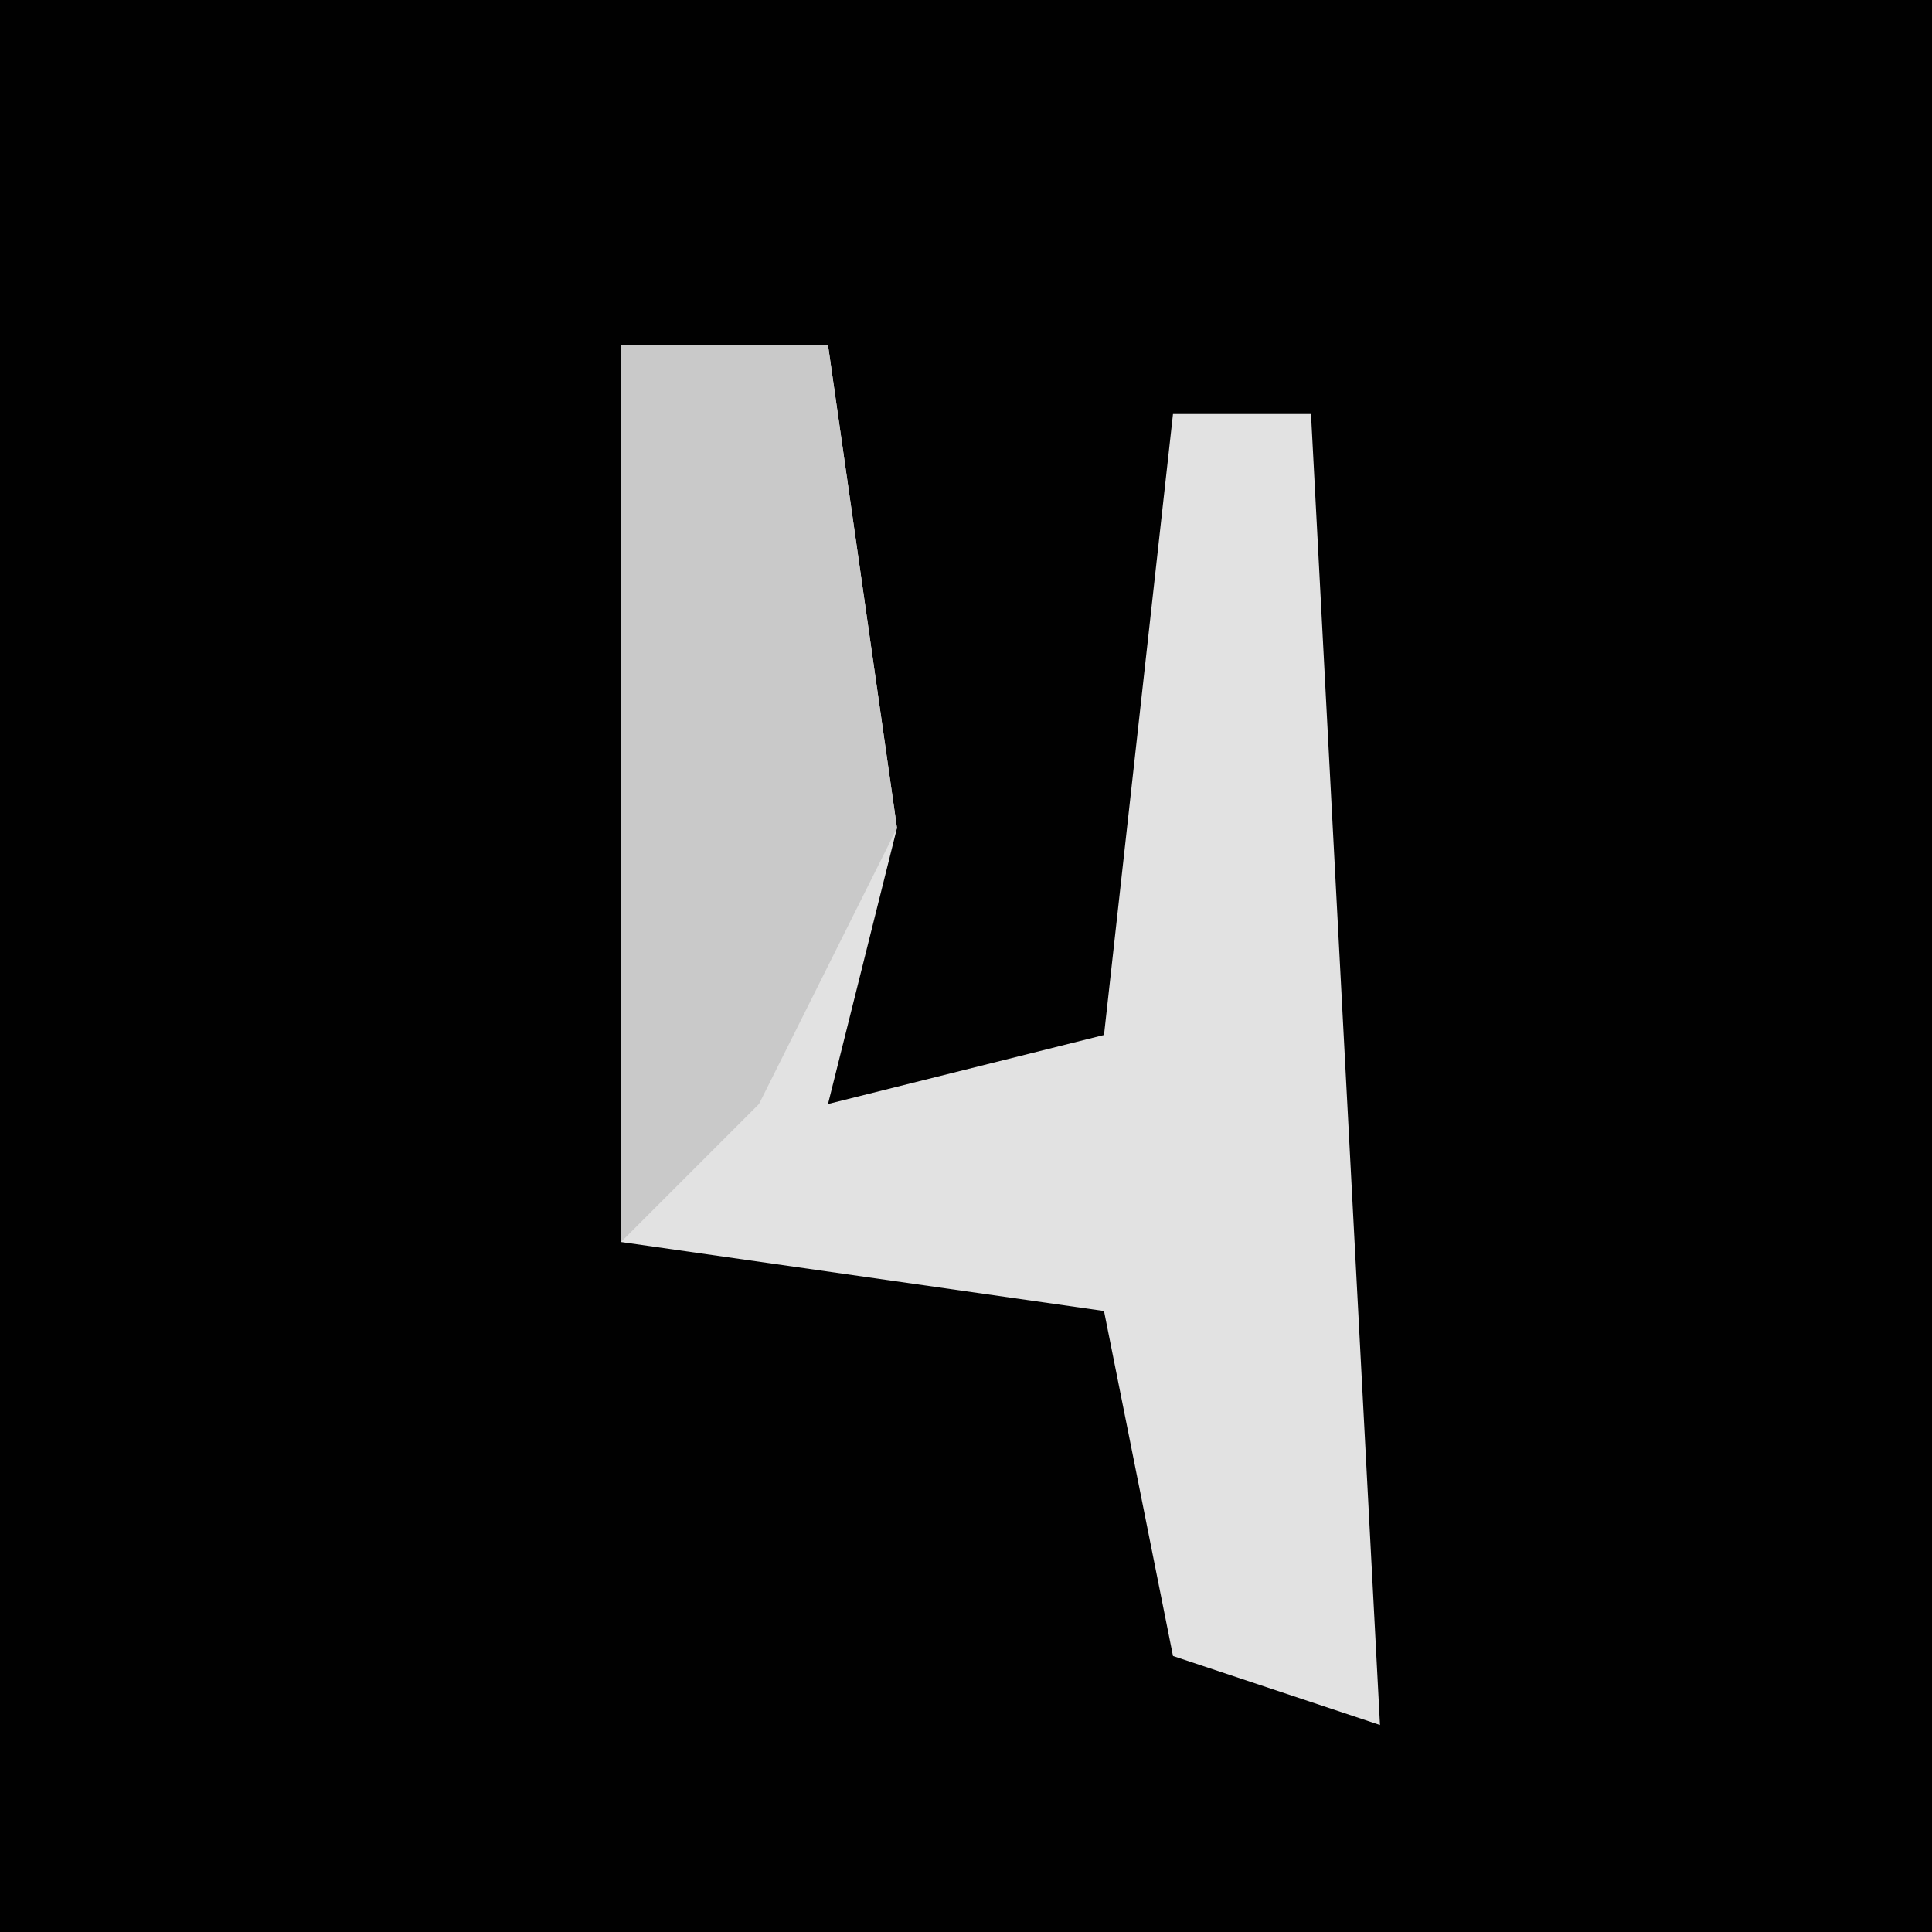 <?xml version="1.0" encoding="UTF-8"?>
<svg version="1.1" xmlns="http://www.w3.org/2000/svg" width="28" height="28">
<path d="M0,0 L28,0 L28,28 L0,28 Z " fill="#010101" transform="translate(0,0)"/>
<path d="M0,0 L3,0 L4,7 L3,11 L7,10 L8,1 L10,1 L11,20 L8,19 L7,14 L0,13 Z " fill="#E2E2E2" transform="translate(9,5)"/>
<path d="M0,0 L3,0 L4,7 L2,11 L0,13 Z " fill="#C9C9C9" transform="translate(9,5)"/>
</svg>
